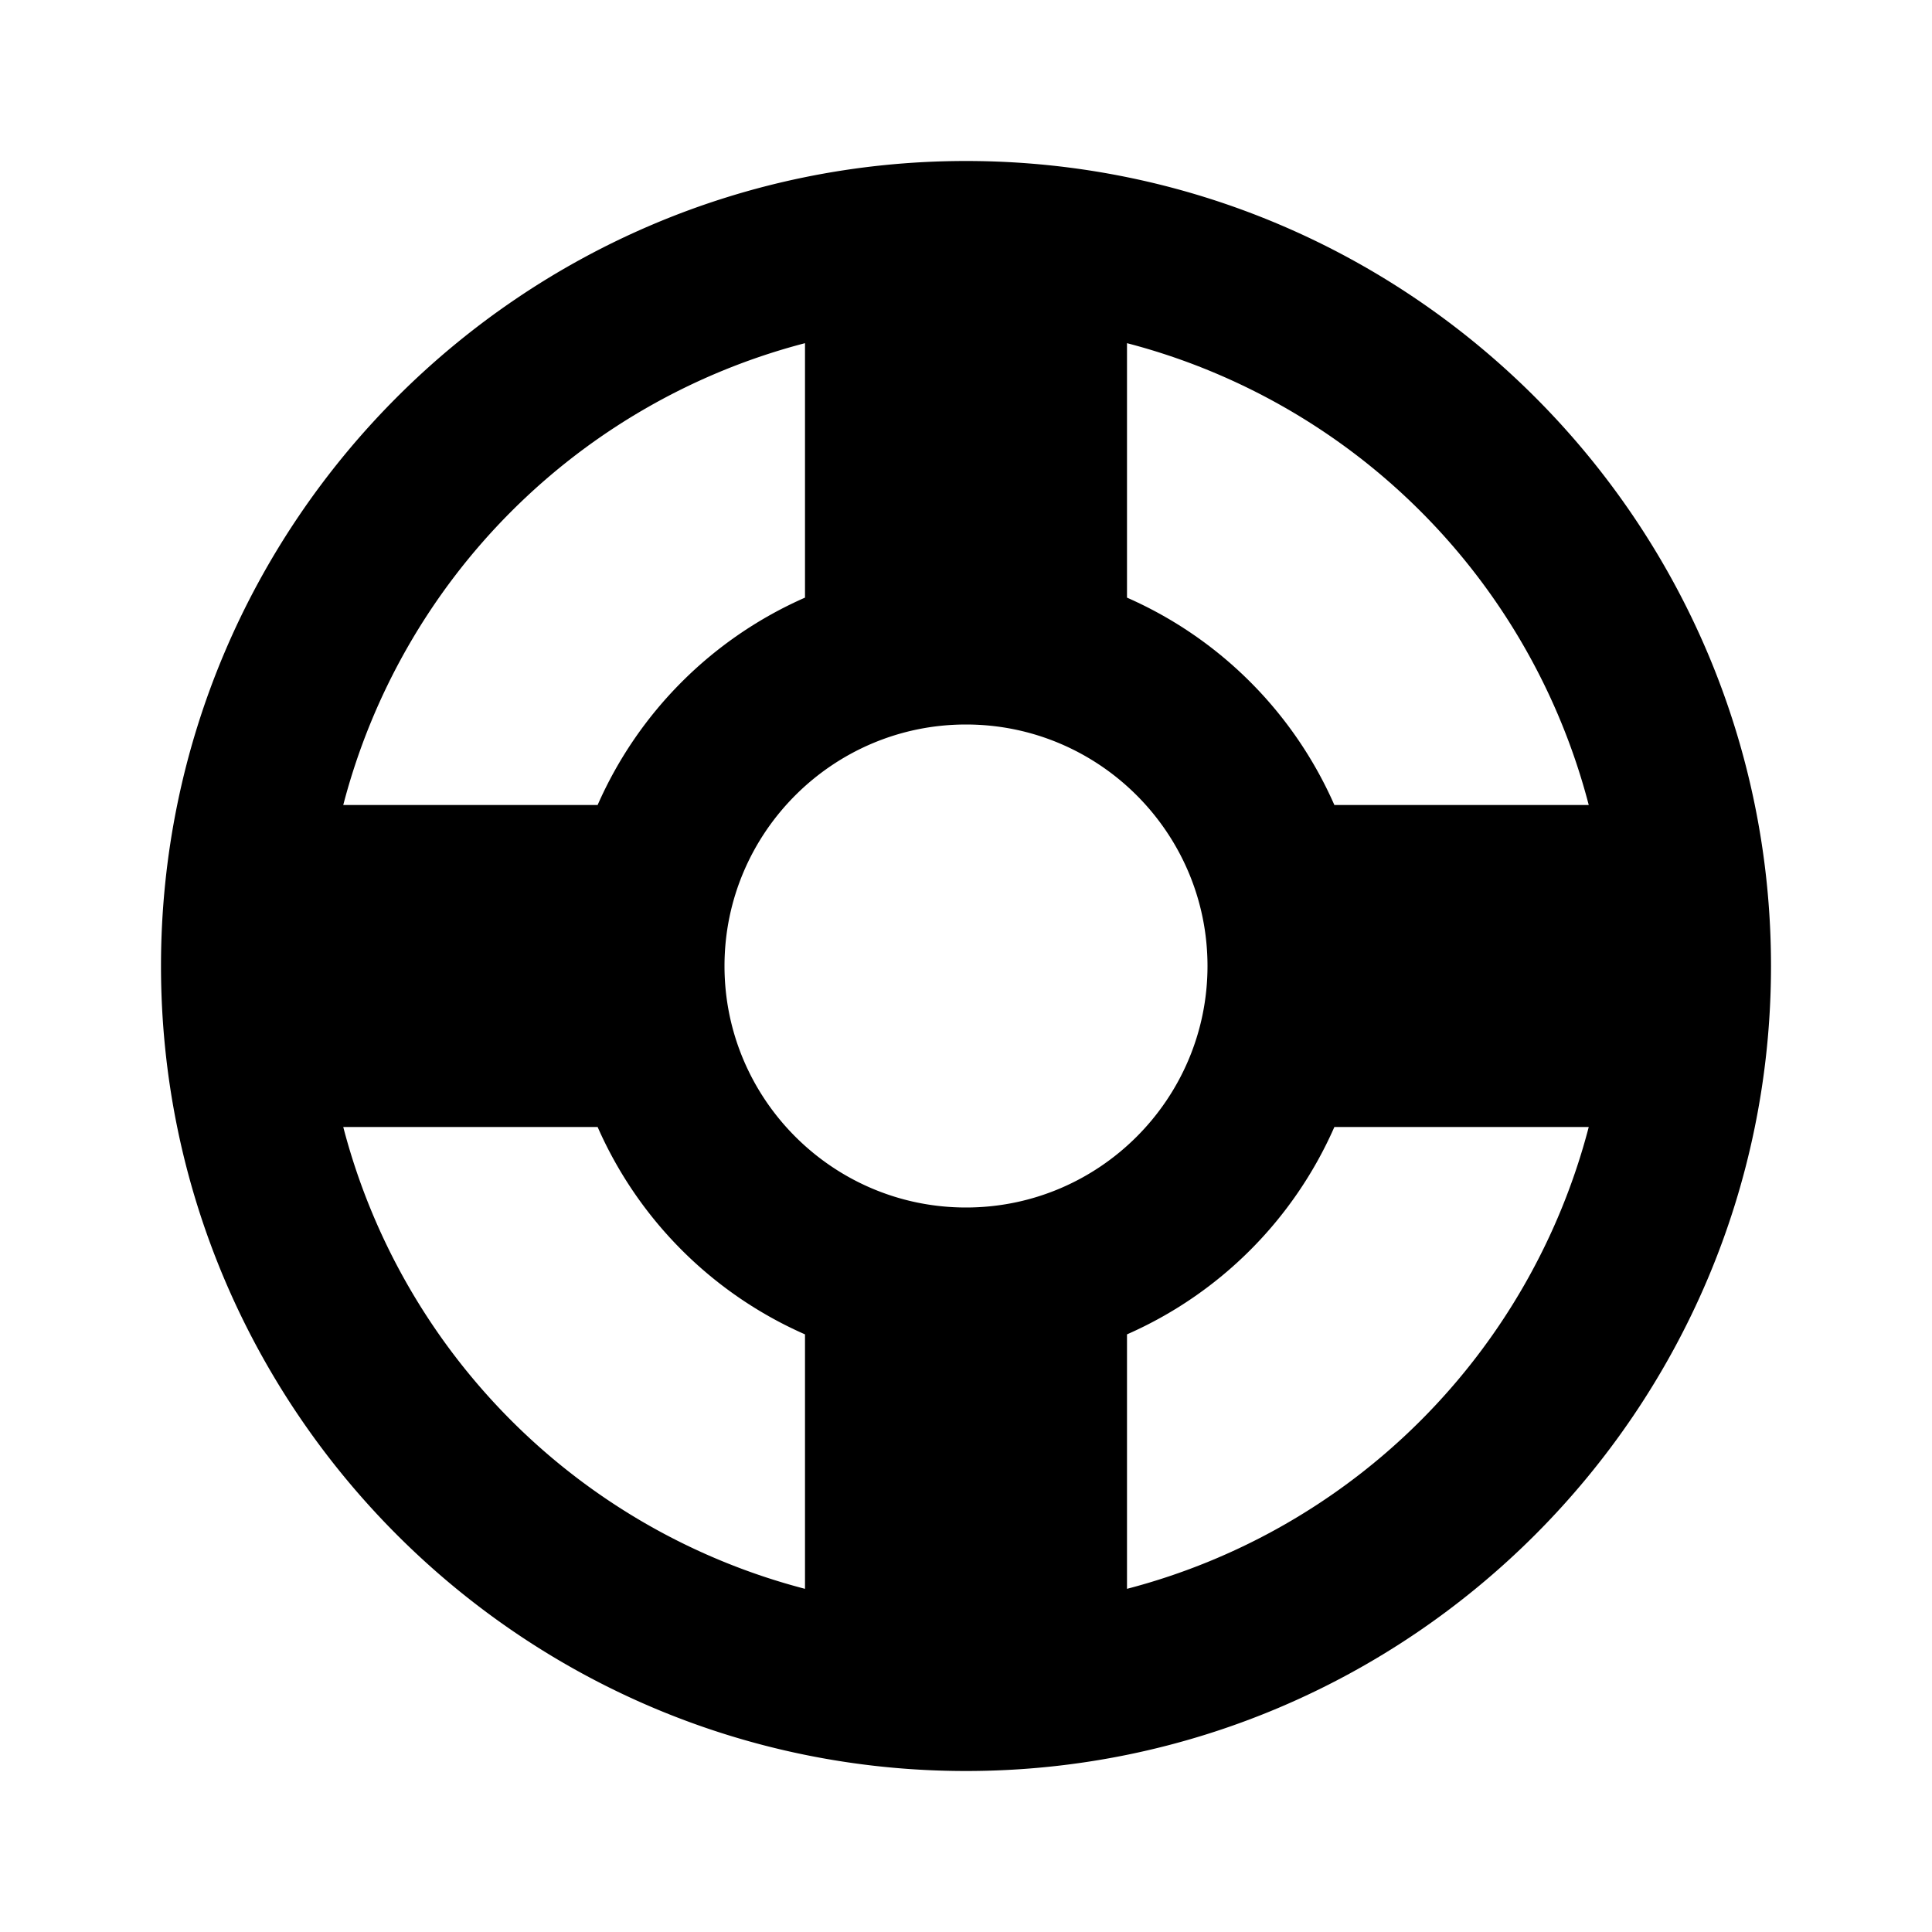 <svg xmlns="http://www.w3.org/2000/svg" width="24" height="24" viewBox="0 0 24 24"><path d="M12 2C6.486 2 2 6.486 2 12s4.486 10 10 10 10-4.486 10-10S17.514 2 12 2zM4.264 14h3.16A5.02 5.02 0 0 0 10 16.576v3.161A8.015 8.015 0 0 1 4.264 14zM10 4.263v3.161A5.02 5.02 0 0 0 7.424 10h-3.16A8.015 8.015 0 0 1 10 4.263zM12 15c-1.654 0-3-1.346-3-3s1.346-3 3-3 3 1.346 3 3-1.346 3-3 3zm2 1.576A5.02 5.02 0 0 0 16.576 14h3.16A8.018 8.018 0 0 1 14 19.737v-3.161zM16.576 10A5.02 5.02 0 0 0 14 7.424V4.263A8.015 8.015 0 0 1 19.736 10h-3.16z"/></svg>